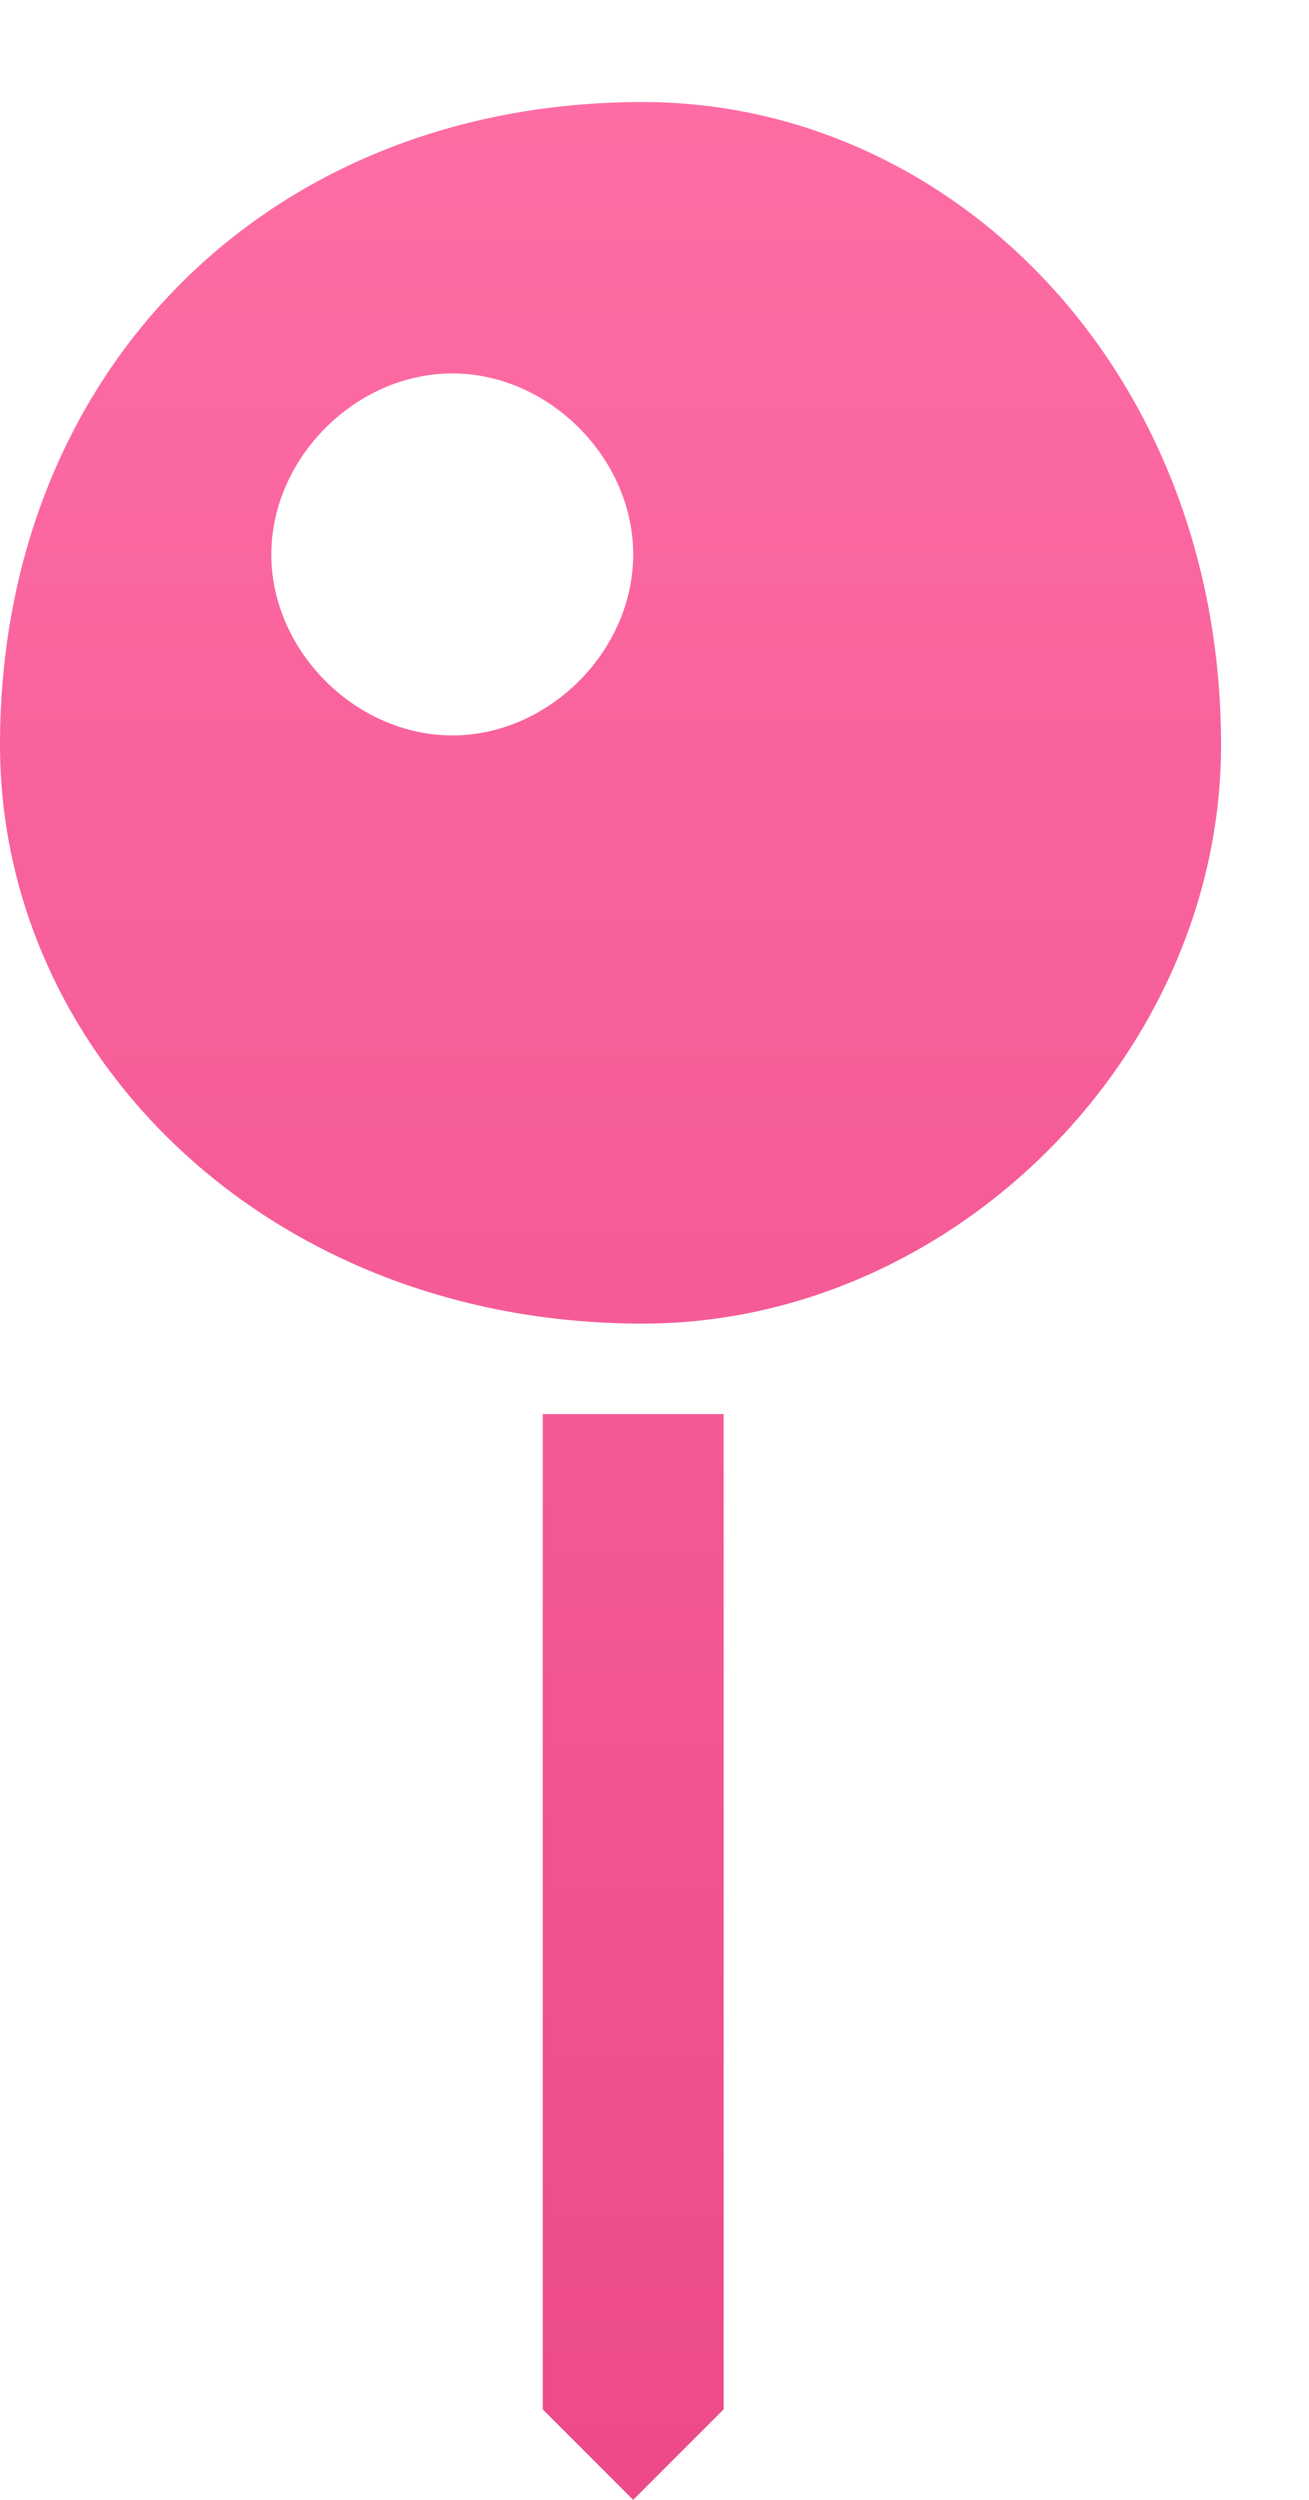 <?xml version="1.0" encoding="UTF-8" standalone="no"?>
<svg width="11px" height="21px" viewBox="0 0 11 21" version="1.1" xmlns="http://www.w3.org/2000/svg" xmlns:xlink="http://www.w3.org/1999/xlink" xmlns:sketch="http://www.bohemiancoding.com/sketch/ns">
    <!-- Generator: Sketch 3.3.1 (12002) - http://www.bohemiancoding.com/sketch -->
    <title>pin-pink</title>
    <desc>Created with Sketch.</desc>
    <defs>
        <linearGradient x1="50%" y1="0%" x2="50%" y2="100%" id="linearGradient-1">
            <stop stop-color="#FE6DA5" offset="0%"></stop>
            <stop stop-color="#EC4988" offset="100%"></stop>
        </linearGradient>
    </defs>
    <g id="Page-1" stroke="none" stroke-width="1" fill="none" fill-rule="evenodd" sketch:type="MSPage">
        <g id="Artboard-1" sketch:type="MSArtboardGroup" transform="translate(-243, -595)" fill="url(#linearGradient-1)">
            <g id="feature" sketch:type="MSLayerGroup" transform="translate(230, 578)">
                <path d="M18.401,17.857 C15.258,17.857 13,20.115 13,23.258 C13,25.861 15.258,28.119 18.401,28.119 C21.004,28.119 23.261,25.861 23.261,23.258 C23.261,20.115 21.004,17.857 18.401,17.857 L18.401,17.857 Z M16.801,23.178 C15.99,23.178 15.28,22.469 15.28,21.658 C15.28,20.847 15.99,20.137 16.801,20.137 C17.611,20.137 18.321,20.847 18.321,21.658 C18.321,22.469 17.611,23.178 16.801,23.178 L16.801,23.178 Z M17.561,37.24 L18.321,38 L19.081,37.24 L19.081,28.879 L17.561,28.879 L17.561,37.24 Z" id="pin-pink" sketch:type="MSShapeGroup"></path>
            </g>
        </g>
    </g>
</svg>